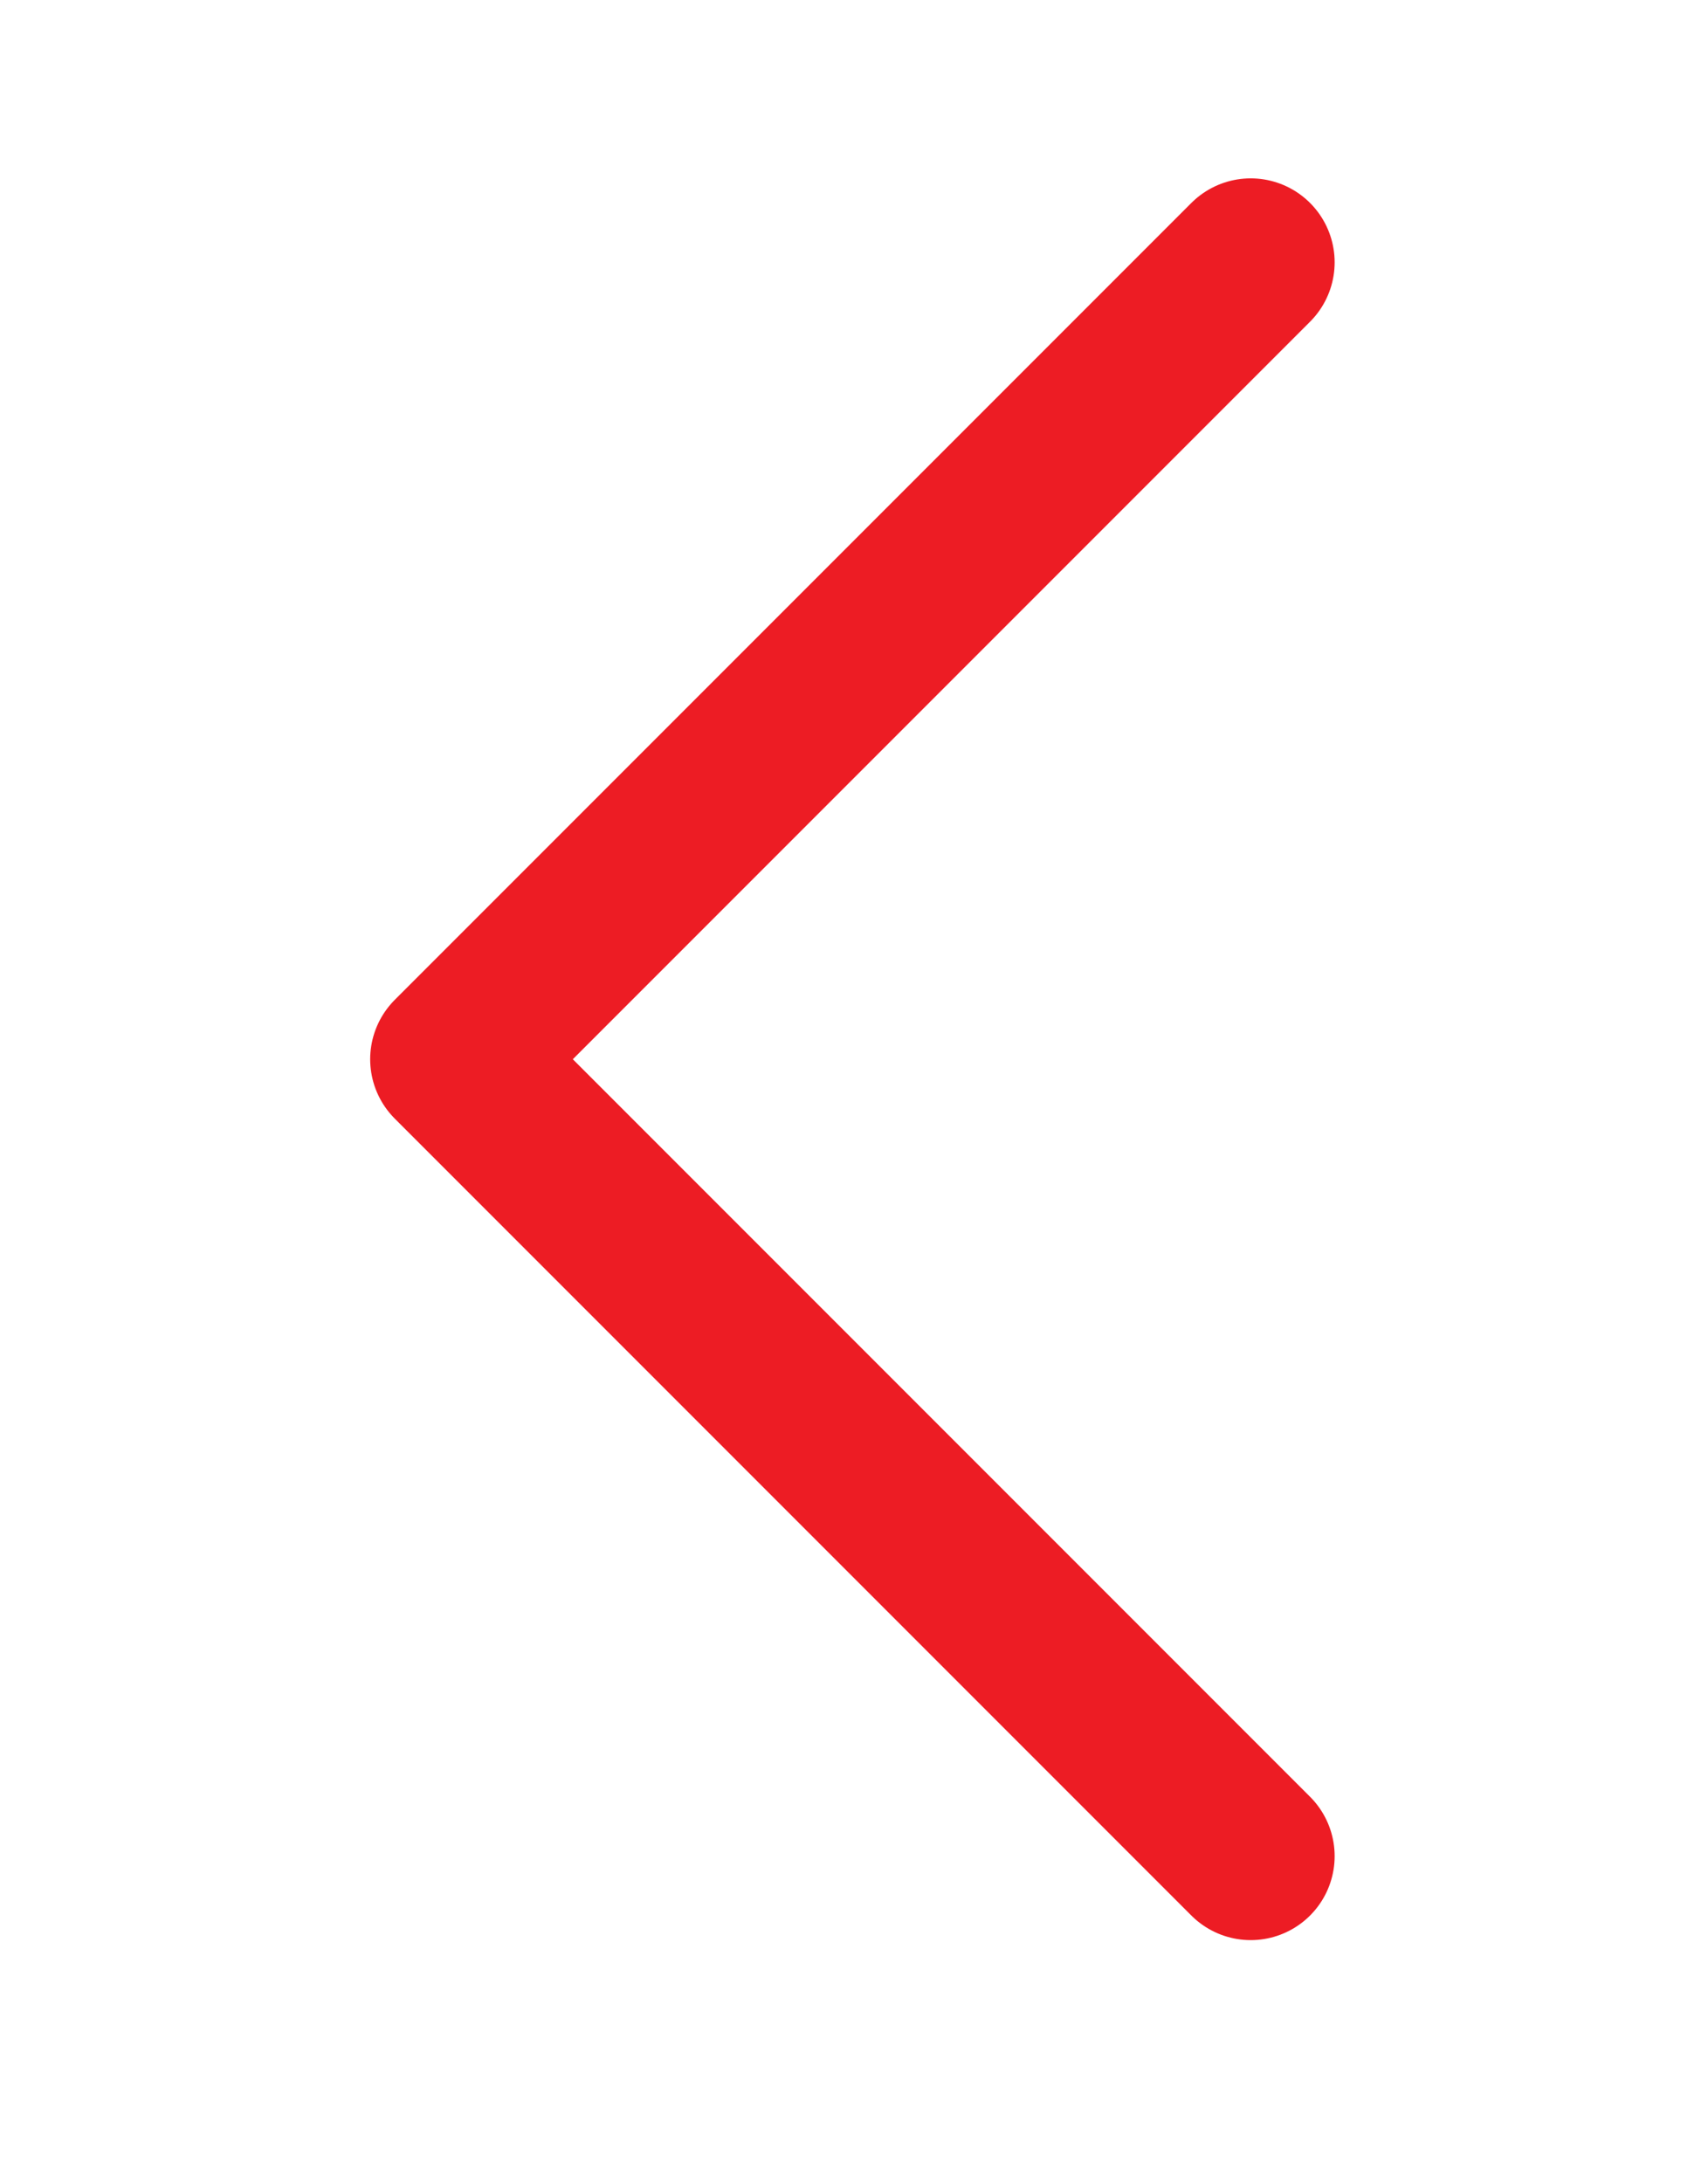 <svg xmlns="http://www.w3.org/2000/svg" width="18" height="23" viewBox="0 0 8 13">
    <g fill="none" fill-rule="evenodd" stroke-linecap="round" stroke-linejoin="round">
        <g stroke="#ED1C24">
            <g>
                <g>
                    <path d="M4.863 9.552L0.118 4.807 4.863 0.062" transform="translate(-323 -410) rotate(-90 373 49) rotate(90 5 5.5)"/>
                </g>
            </g>
        </g>
    </g>
</svg>
